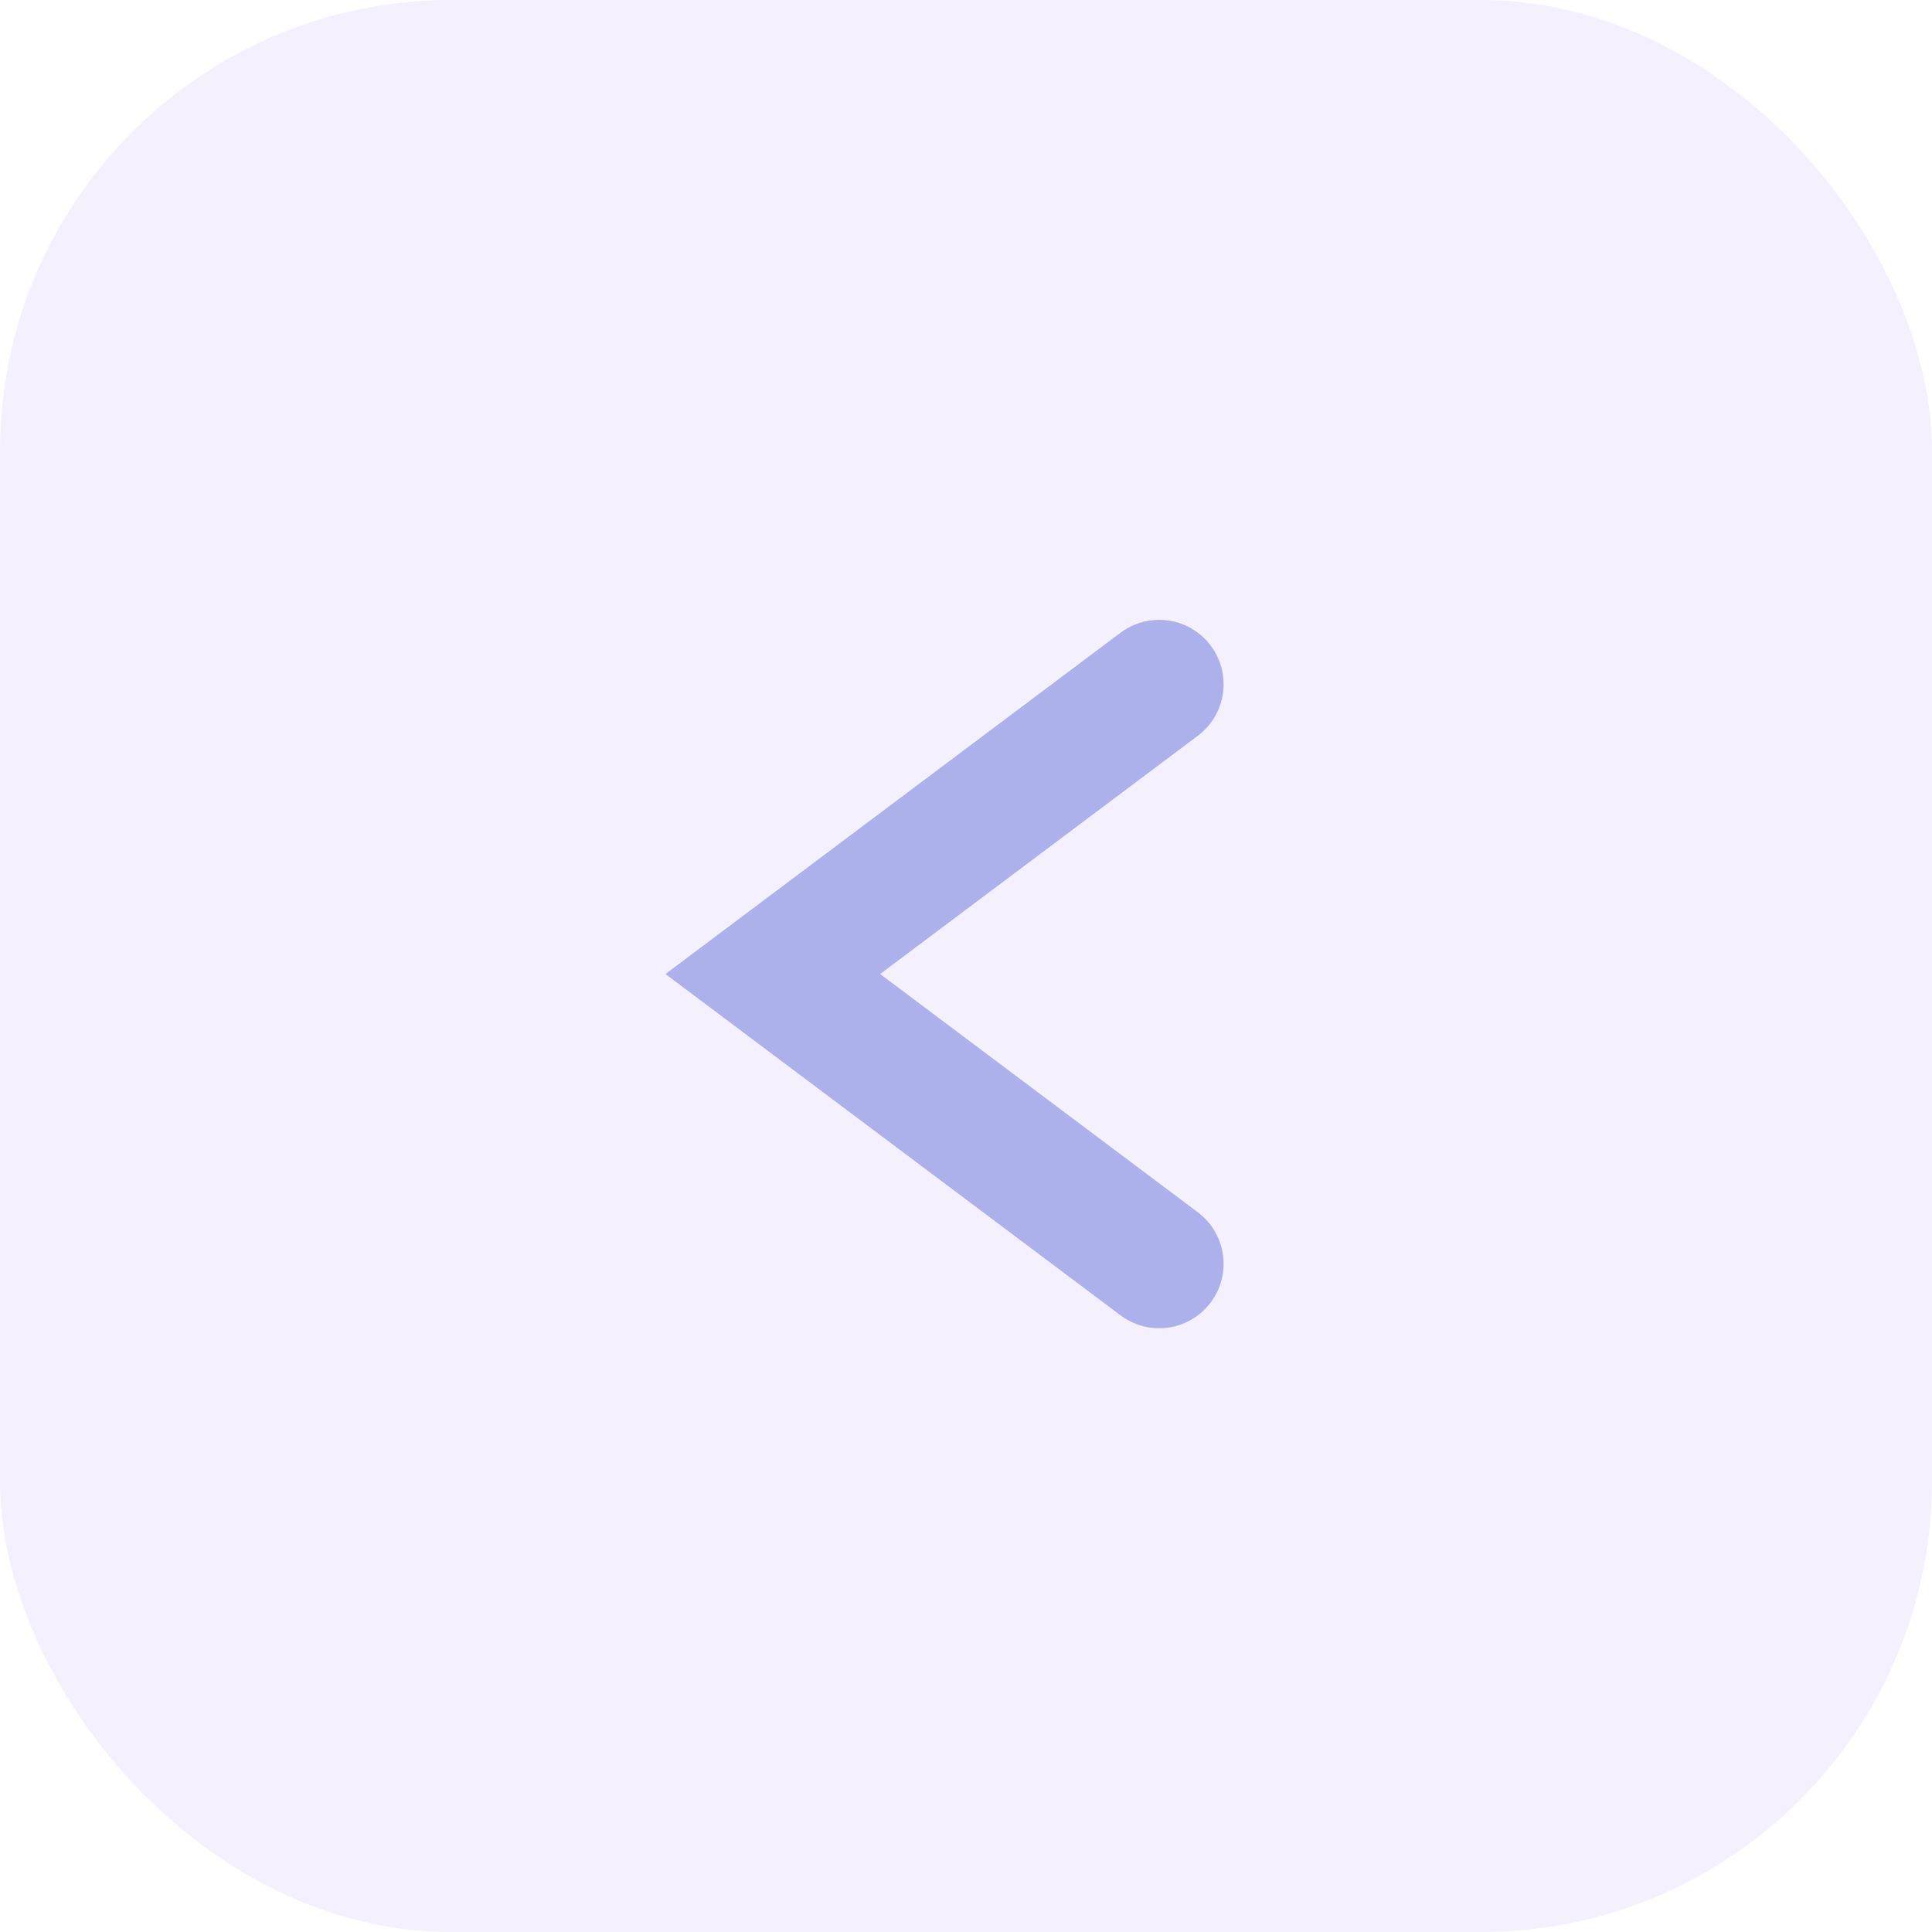 <svg width="32" height="32" viewBox="0 0 32 32" fill="none" xmlns="http://www.w3.org/2000/svg">
<rect width="32" height="32" rx="7.467" fill="#C09BF2" fill-opacity="0.15"></rect>
<path opacity="0.5" d="M19.2 11.333L12.8 16.133L19.2 20.933" stroke="#6570DA" stroke-width="2.133" stroke-linecap="round"></path>
</svg>